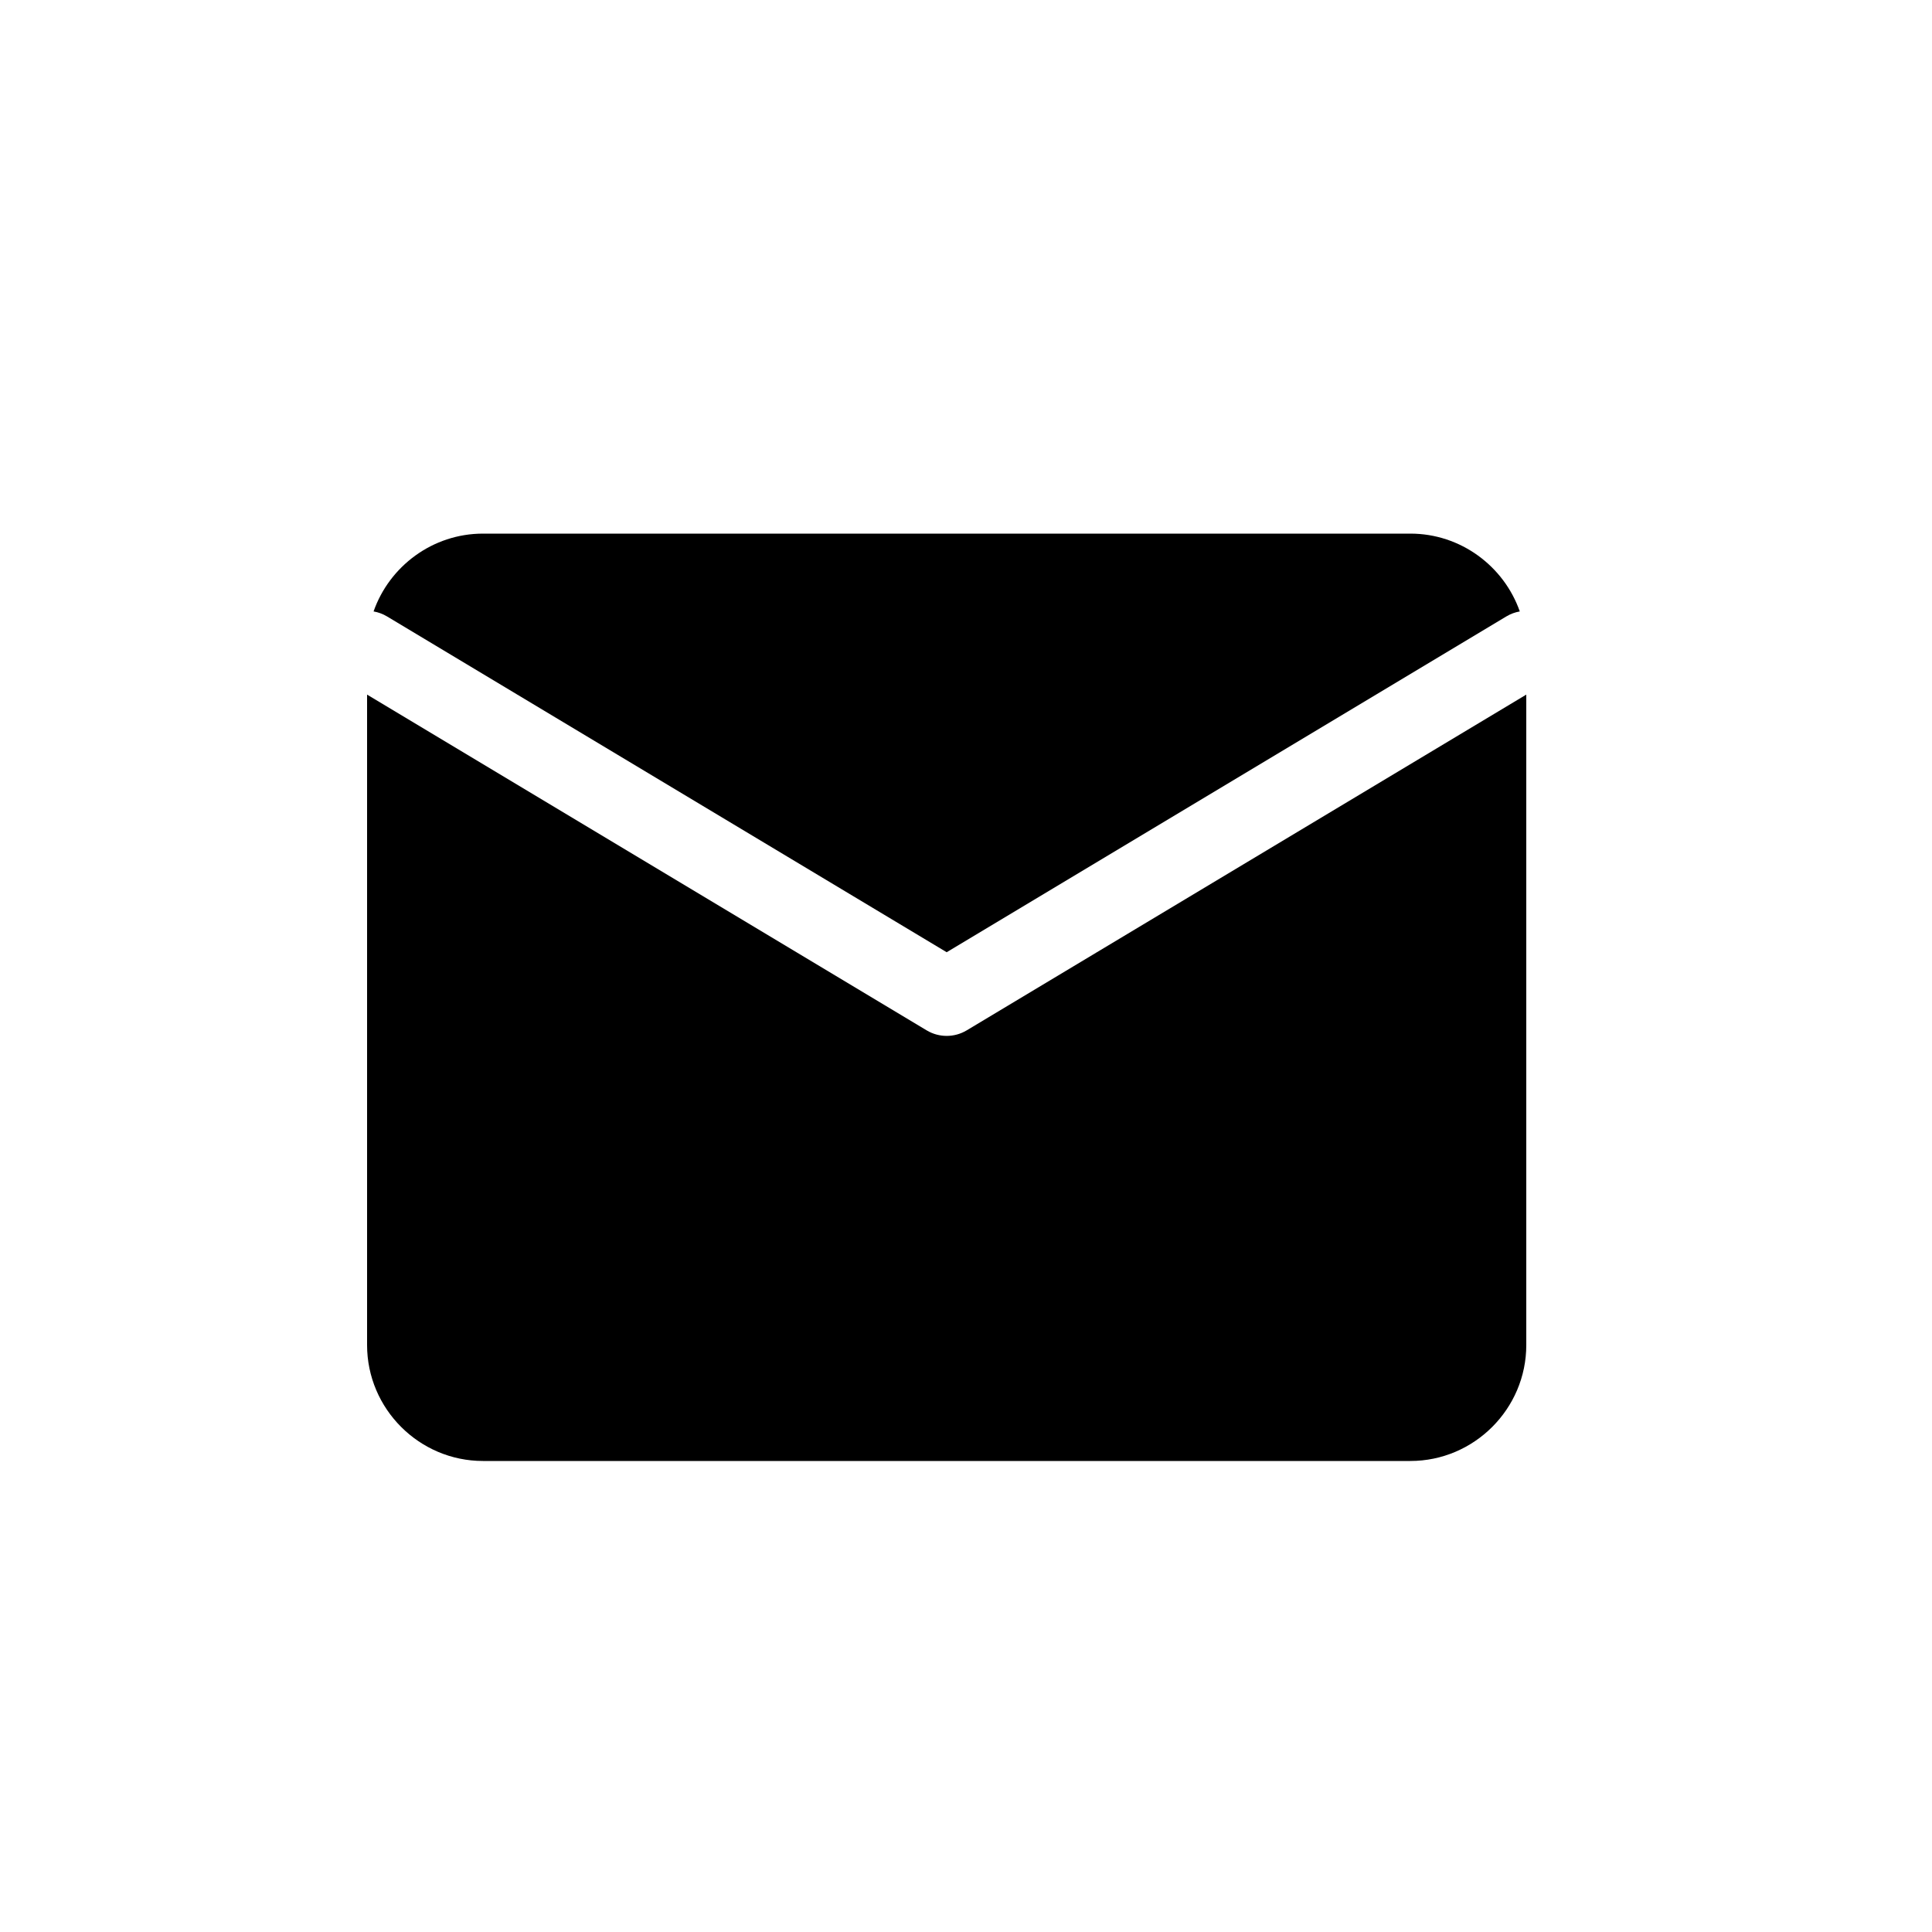 <svg width="25" height="25" viewBox="0 0 25 25" fill="none" xmlns="http://www.w3.org/2000/svg">
<path fill-rule="evenodd" clip-rule="evenodd" d="M18.25 6.905H6.25C5.598 6.905 5.039 7.327 4.834 7.912C4.893 7.922 4.952 7.943 5.007 7.976L12.25 12.322L19.493 7.976C19.548 7.943 19.607 7.922 19.666 7.912C19.461 7.327 18.902 6.905 18.25 6.905ZM19.75 8.988L12.507 13.334C12.349 13.428 12.151 13.428 11.993 13.334L4.75 8.988V17.405C4.75 18.23 5.425 18.905 6.25 18.905H18.25C19.075 18.905 19.75 18.23 19.75 17.405V8.988Z" fill="black"/>
</svg>
